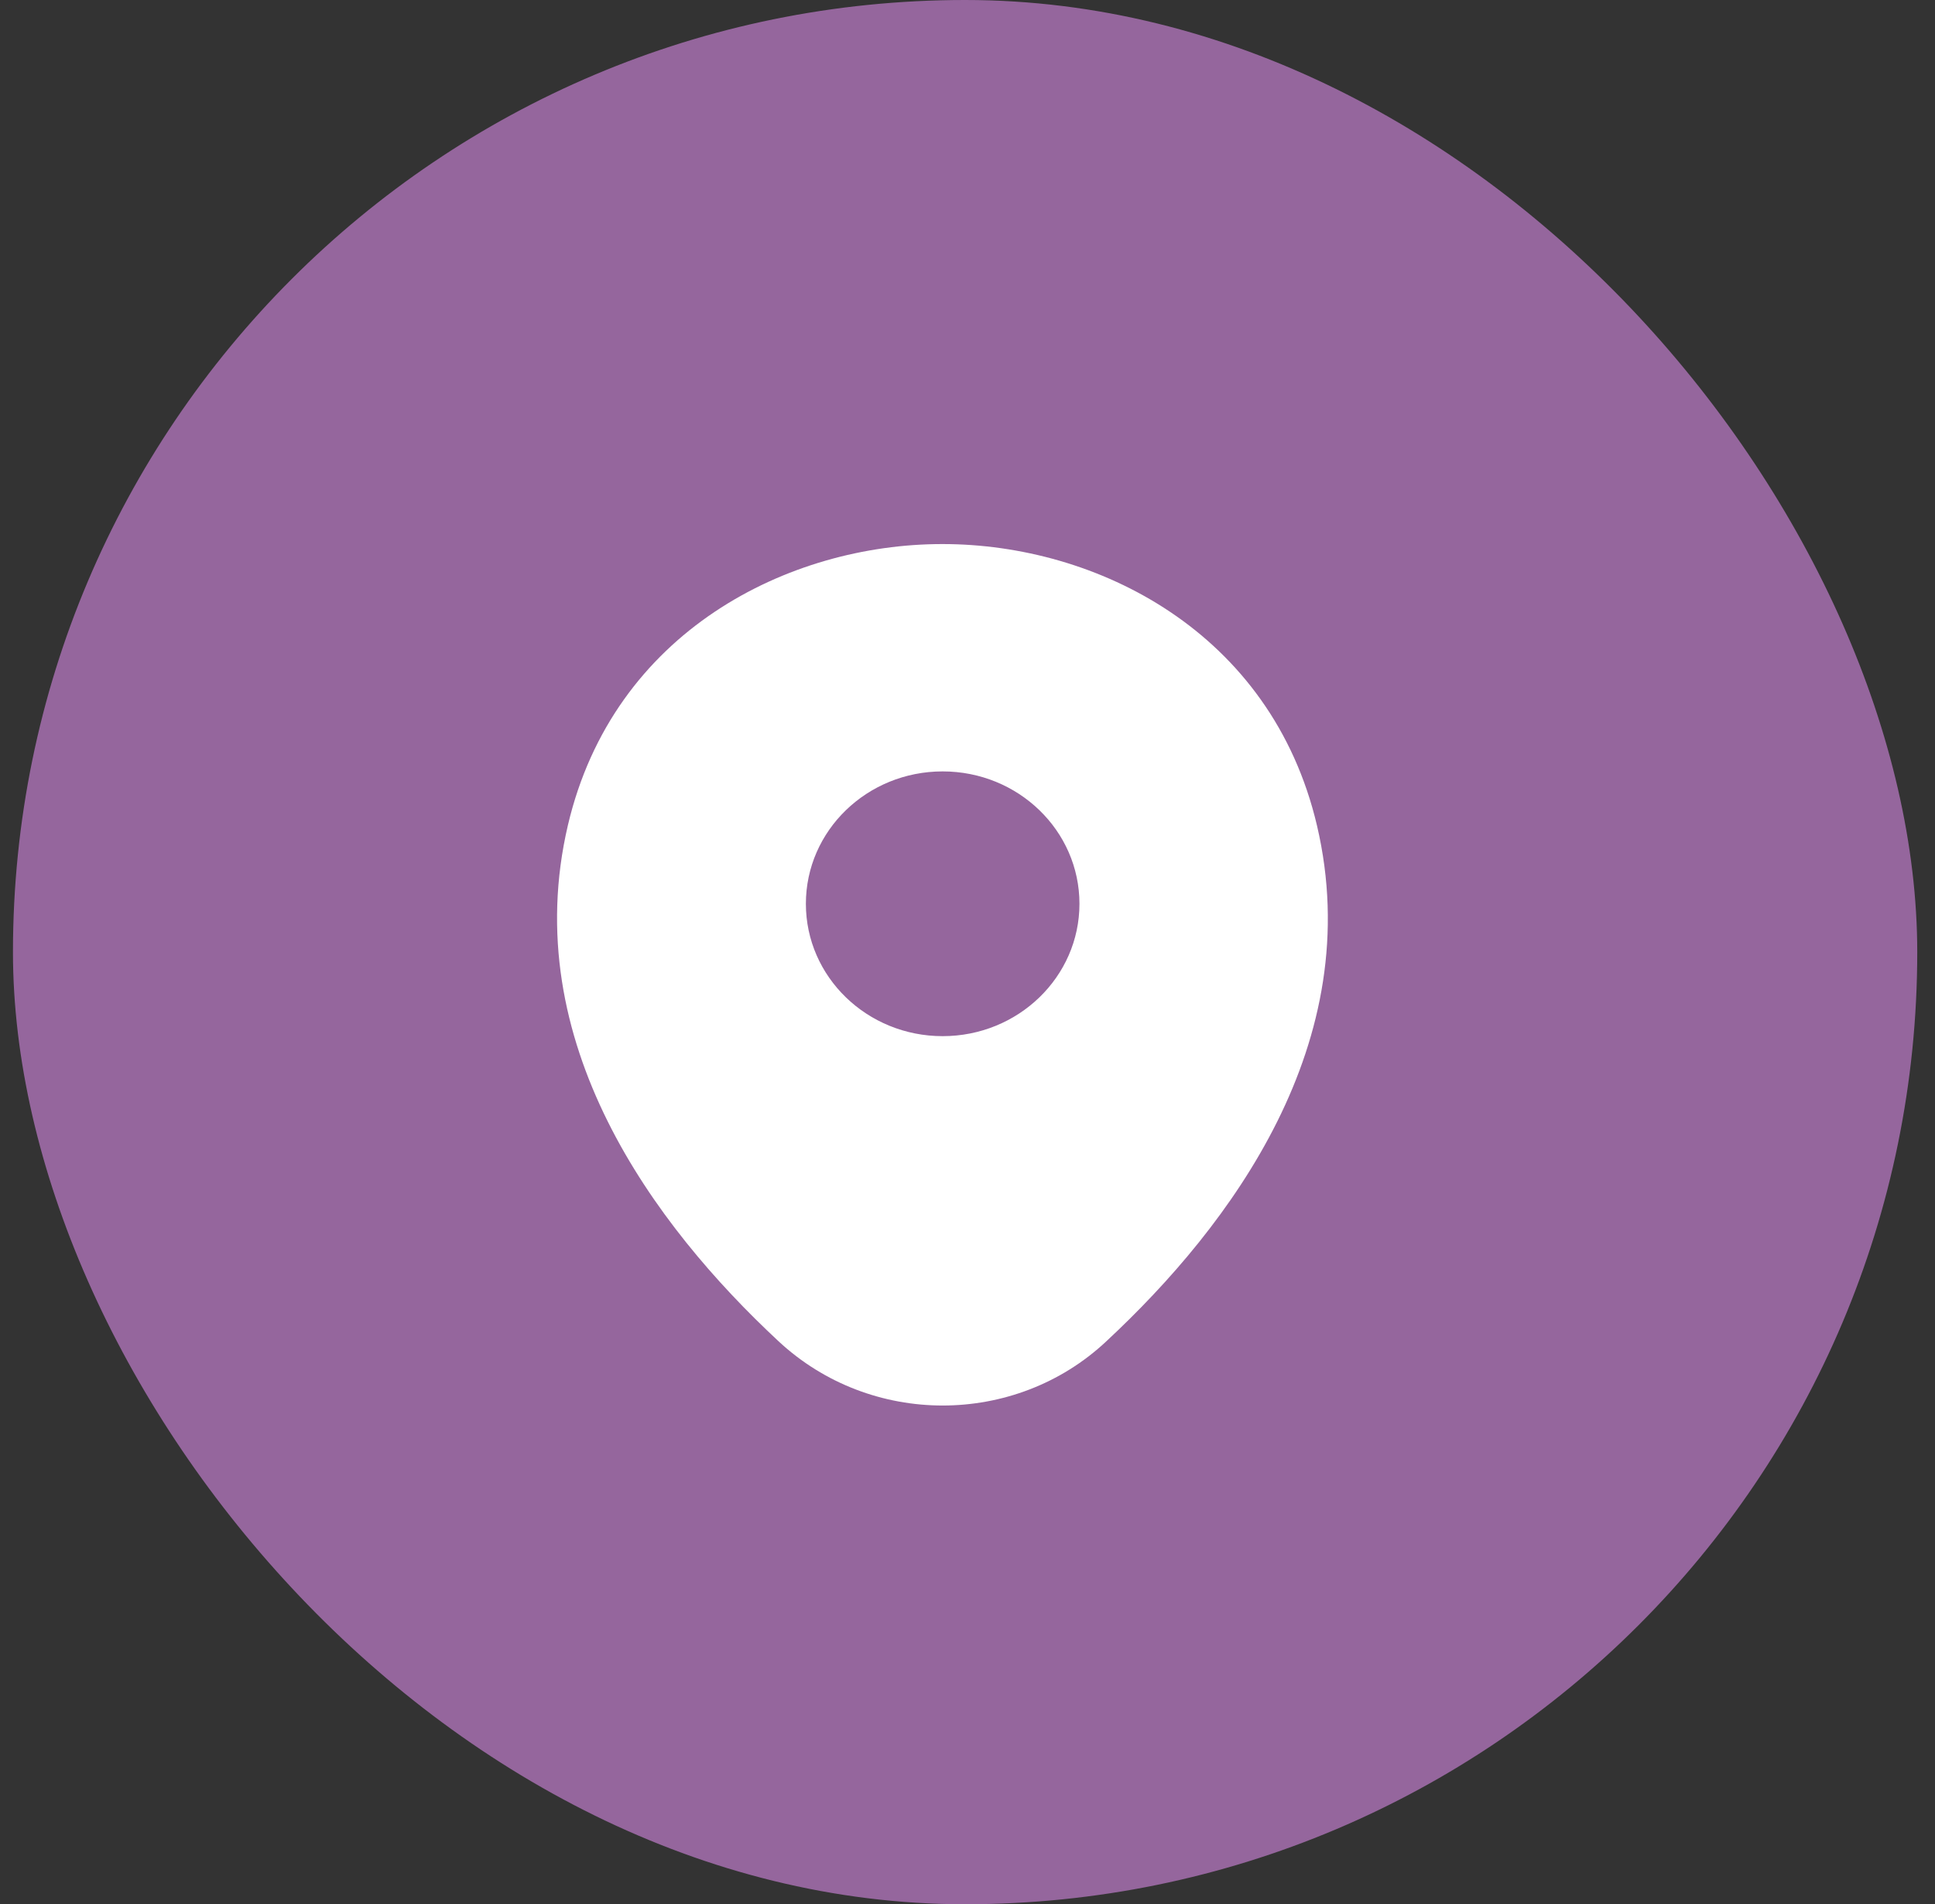 <svg width="63" height="62" viewBox="0 0 63 62" fill="none" xmlns="http://www.w3.org/2000/svg">
<rect x="0" y="0" width="63" height="62" fill="#333333" stroke="none"/>
<rect x="0.422" width="62" height="62" rx="31" fill="#95669D"/>
<path d="M42.879 26.881C41.394 20.56 35.696 17.714 30.691 17.714C30.691 17.714 30.691 17.714 30.677 17.714C25.686 17.714 19.975 20.546 18.49 26.867C16.836 33.927 21.304 39.906 25.347 43.669C26.846 45.064 28.769 45.762 30.691 45.762C32.614 45.762 34.537 45.064 36.022 43.669C40.065 39.906 44.533 33.941 42.879 26.881ZM30.691 33.736C28.231 33.736 26.238 31.806 26.238 29.426C26.238 27.045 28.231 25.116 30.691 25.116C33.151 25.116 35.145 27.045 35.145 29.426C35.145 31.806 33.151 33.736 30.691 33.736Z" fill="white"/>
</svg>

